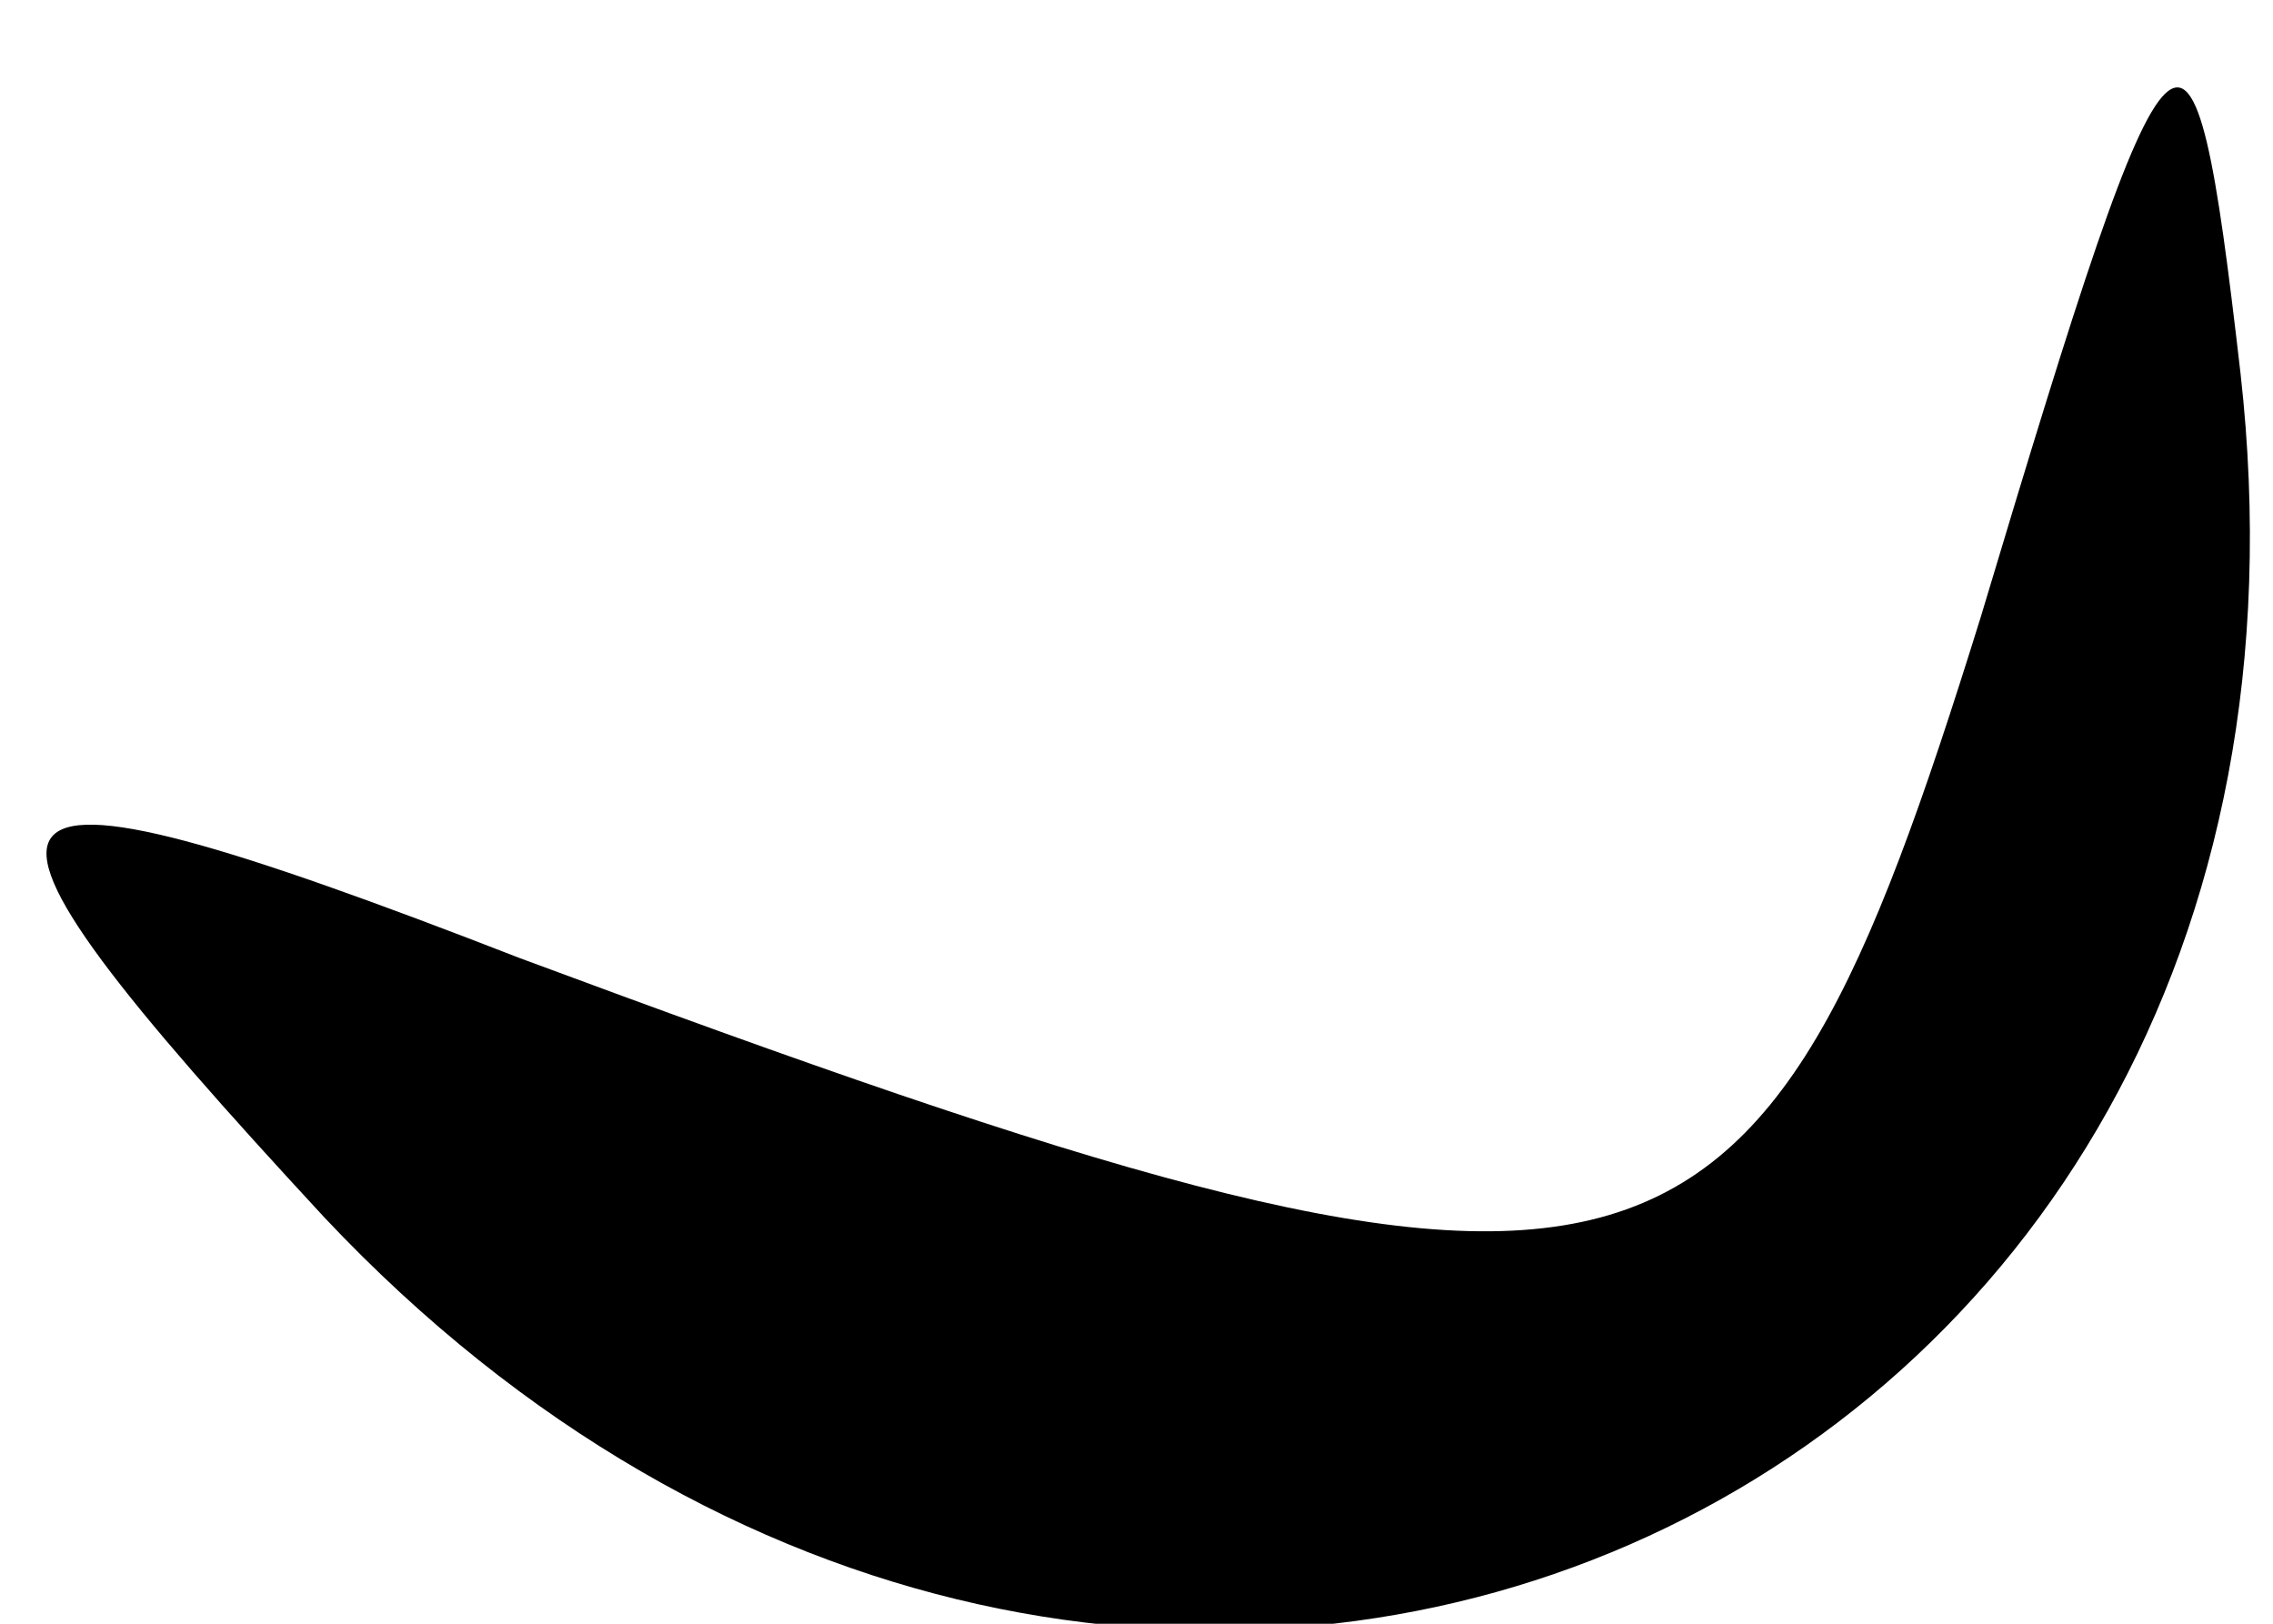 <?xml version="1.0" standalone="no"?>
<!DOCTYPE svg PUBLIC "-//W3C//DTD SVG 20010904//EN"
 "http://www.w3.org/TR/2001/REC-SVG-20010904/DTD/svg10.dtd">
<svg version="1.0" xmlns="http://www.w3.org/2000/svg"
 width="14pt" height="10pt" viewBox="0 0 14 10"
 preserveAspectRatio="xMidYMid meet">
<g transform="translate(0,10) scale(0.1,-0.1)"
fill="#000000" stroke="none">
<path fill="#000000" stroke="none" d="M122 62 c-14 -45 -20 -47 -90 -21 -36
14 -37 11 -12 -16 49 -52 126 -19 118 52 -3 26 -4 25 -16 -15z"/>
</g>
</svg>

